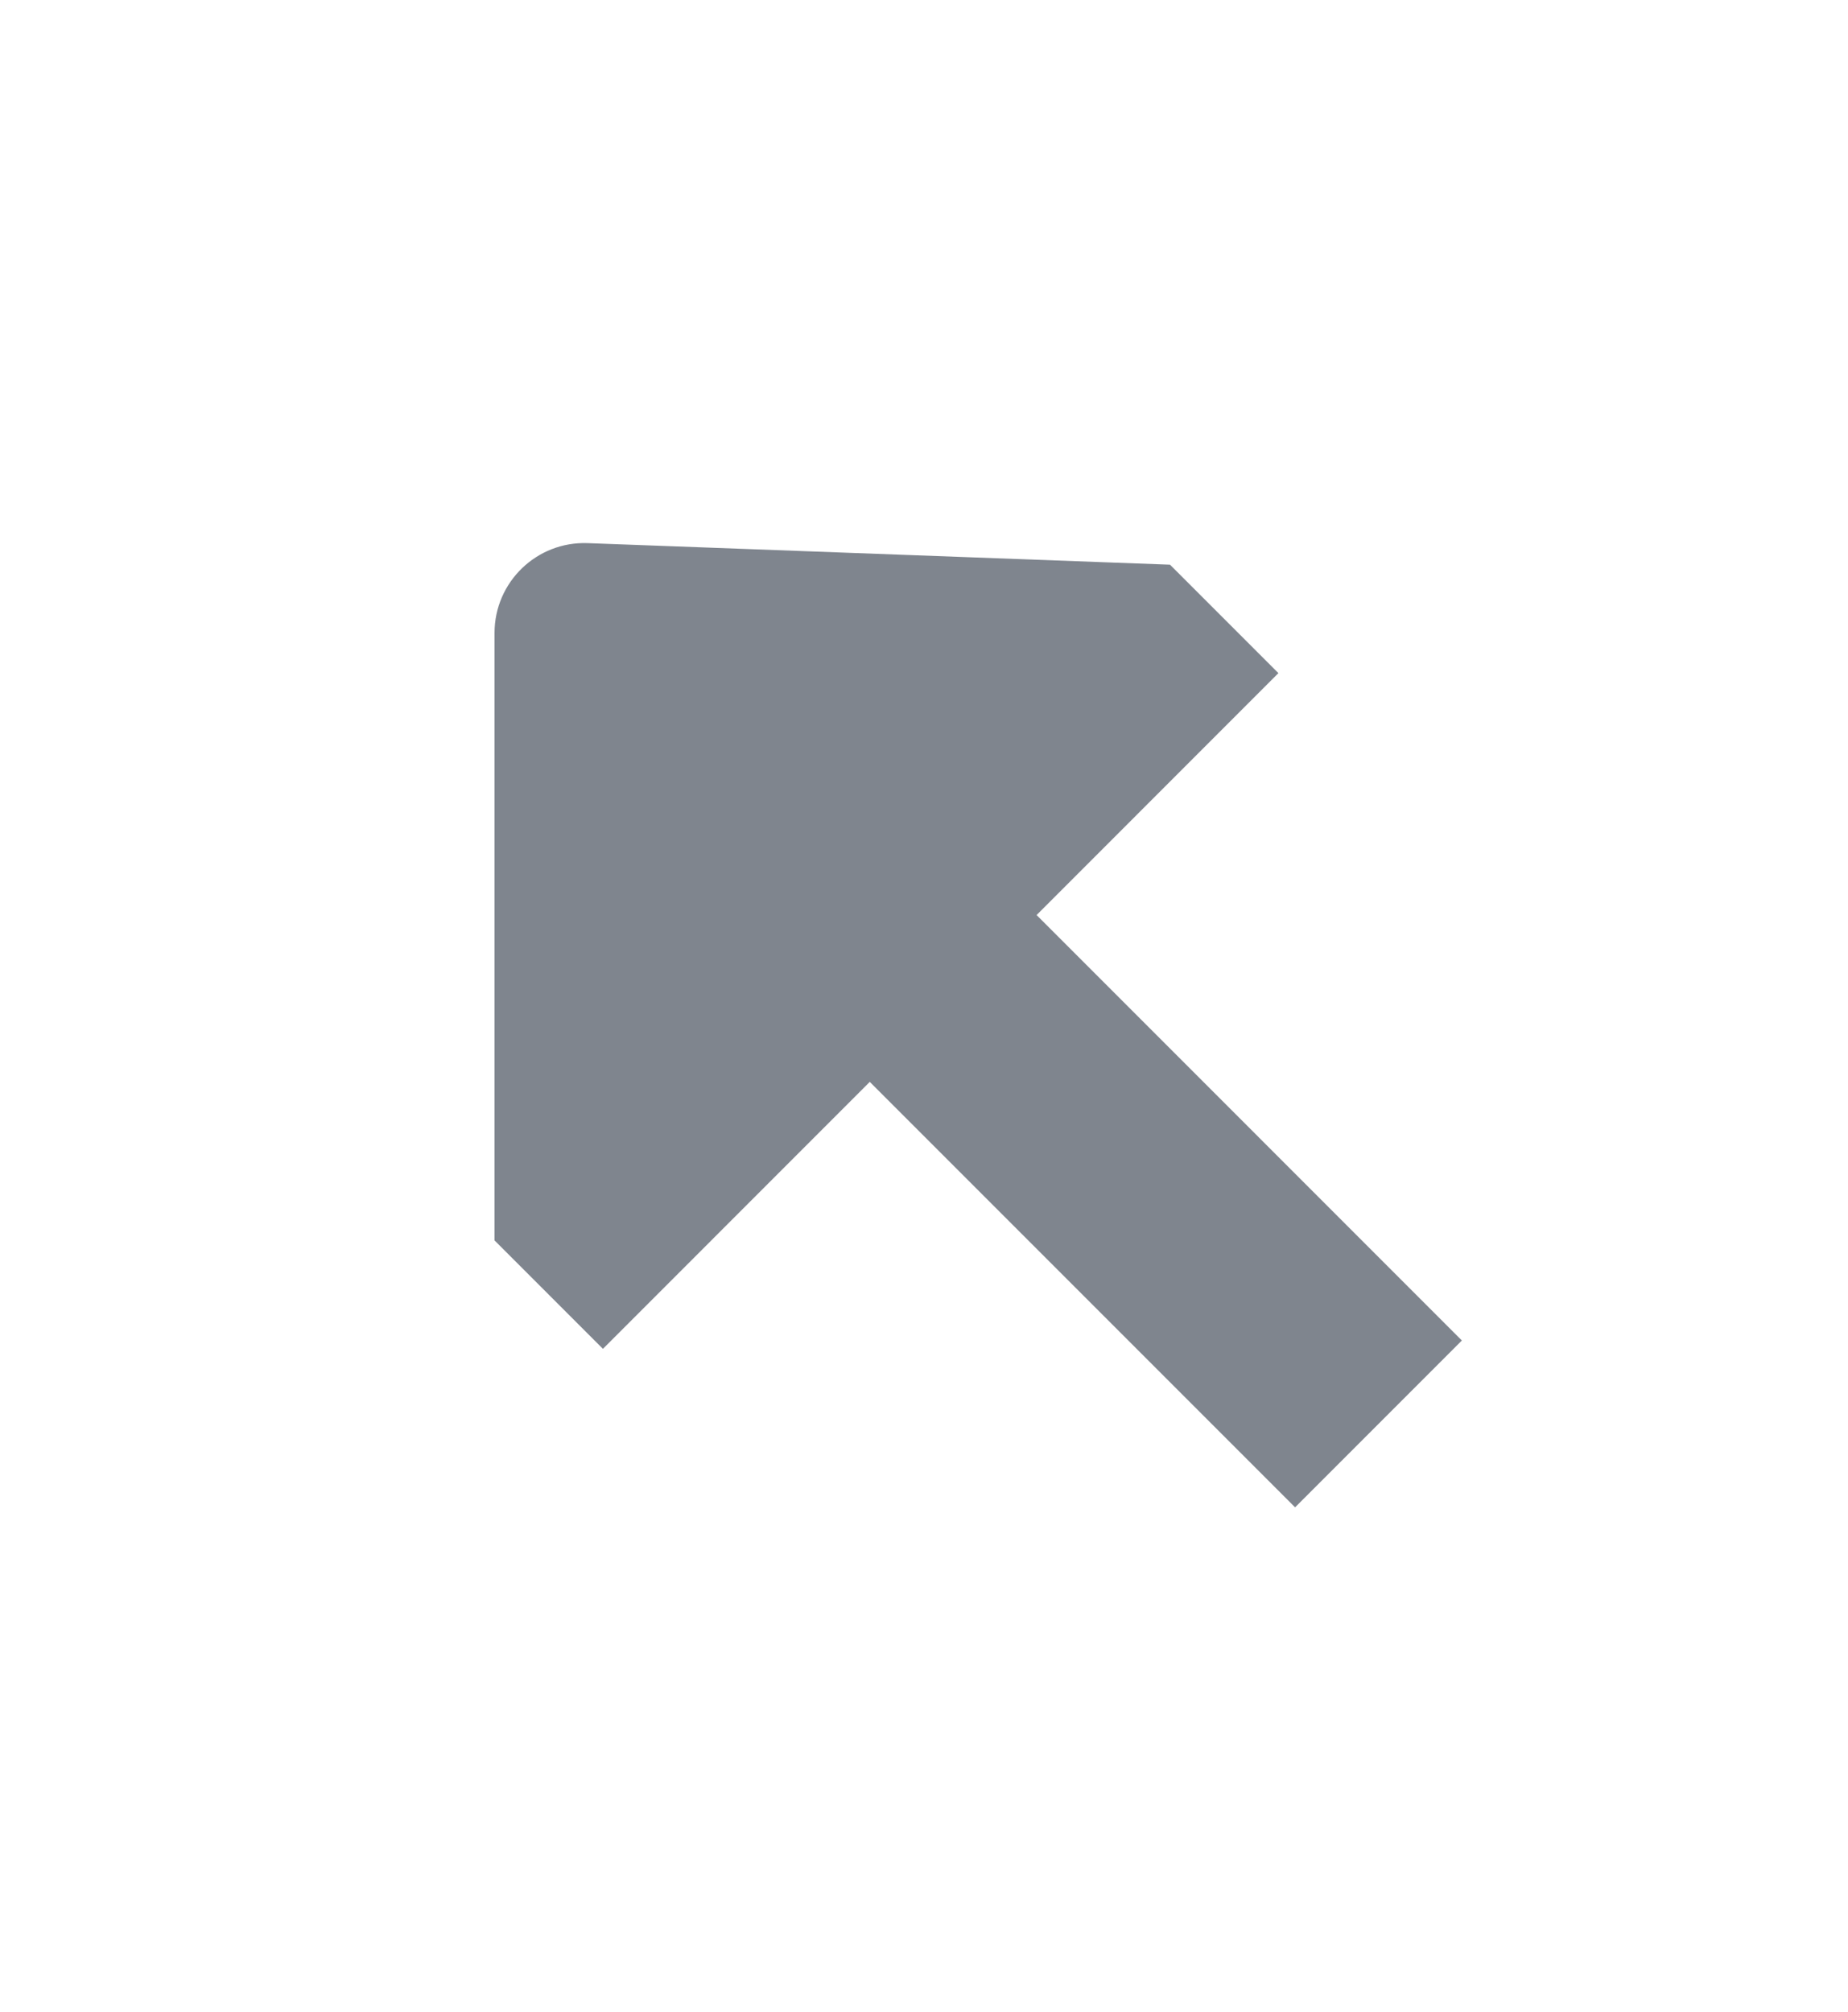 <svg width="68" height="74" viewBox="0 0 68 74" fill="none" xmlns="http://www.w3.org/2000/svg">
<path d="M53.792 49.31L47.655 55.447L32.005 39.797L22.186 49.617L18.197 45.628L18.197 23.283C18.197 21.409 19.753 19.909 21.626 19.979L43.052 20.772L47.041 24.761L38.143 33.66L53.792 49.31Z" fill="#7F858E"/>
</svg>
